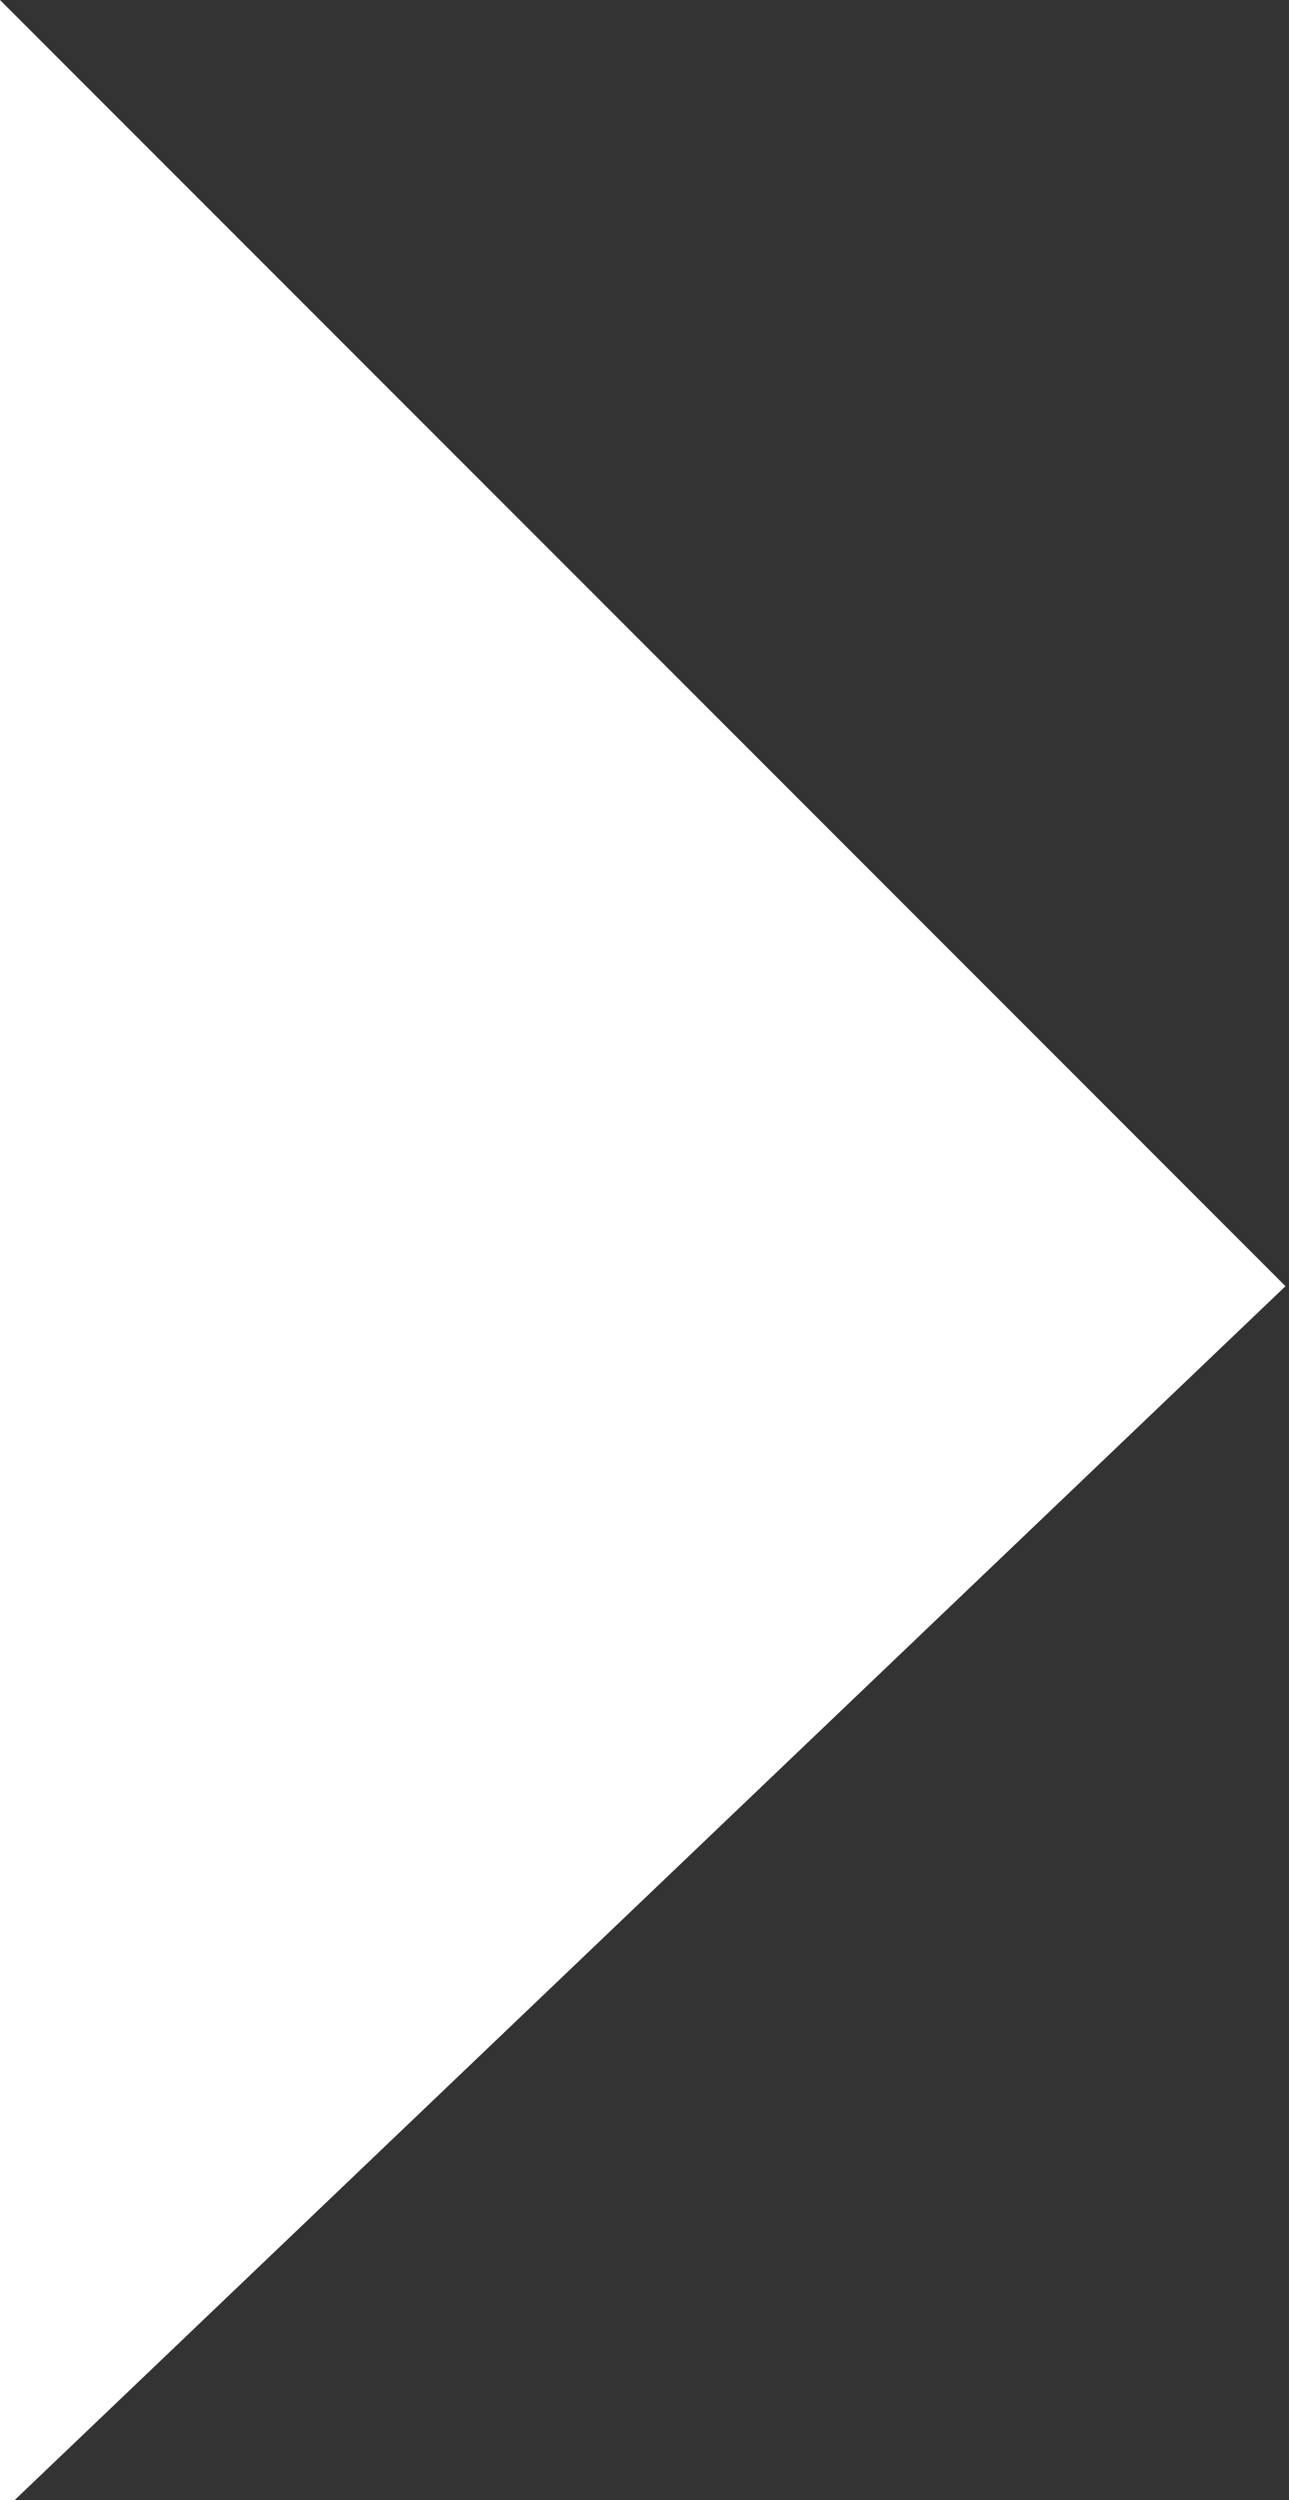<?xml version="1.0" encoding="UTF-8"?>
<!-- Generator: Adobe Illustrator 16.0.0, SVG Export Plug-In . SVG Version: 6.00 Build 0)  -->
<!DOCTYPE svg PUBLIC "-//W3C//DTD SVG 1.1//EN" "http://www.w3.org/Graphics/SVG/1.1/DTD/svg11.dtd">
<svg version="1.1" id="Layer_1" xmlns="http://www.w3.org/2000/svg" xmlns:xlink="http://www.w3.org/1999/xlink" x="0px" y="0px" width="7.695px" height="14.917px" viewBox="0 0 7.695 14.917" enable-background="new 0 0 7.695 14.917" xml:space="preserve">
<rect x="0" y="0" width="7.695" height="14.917" fill="#333333" stroke="none"/>
<polygon fill="#FFFFFF" points="0,0 7.674,7.674 0,15 "/>
</svg>